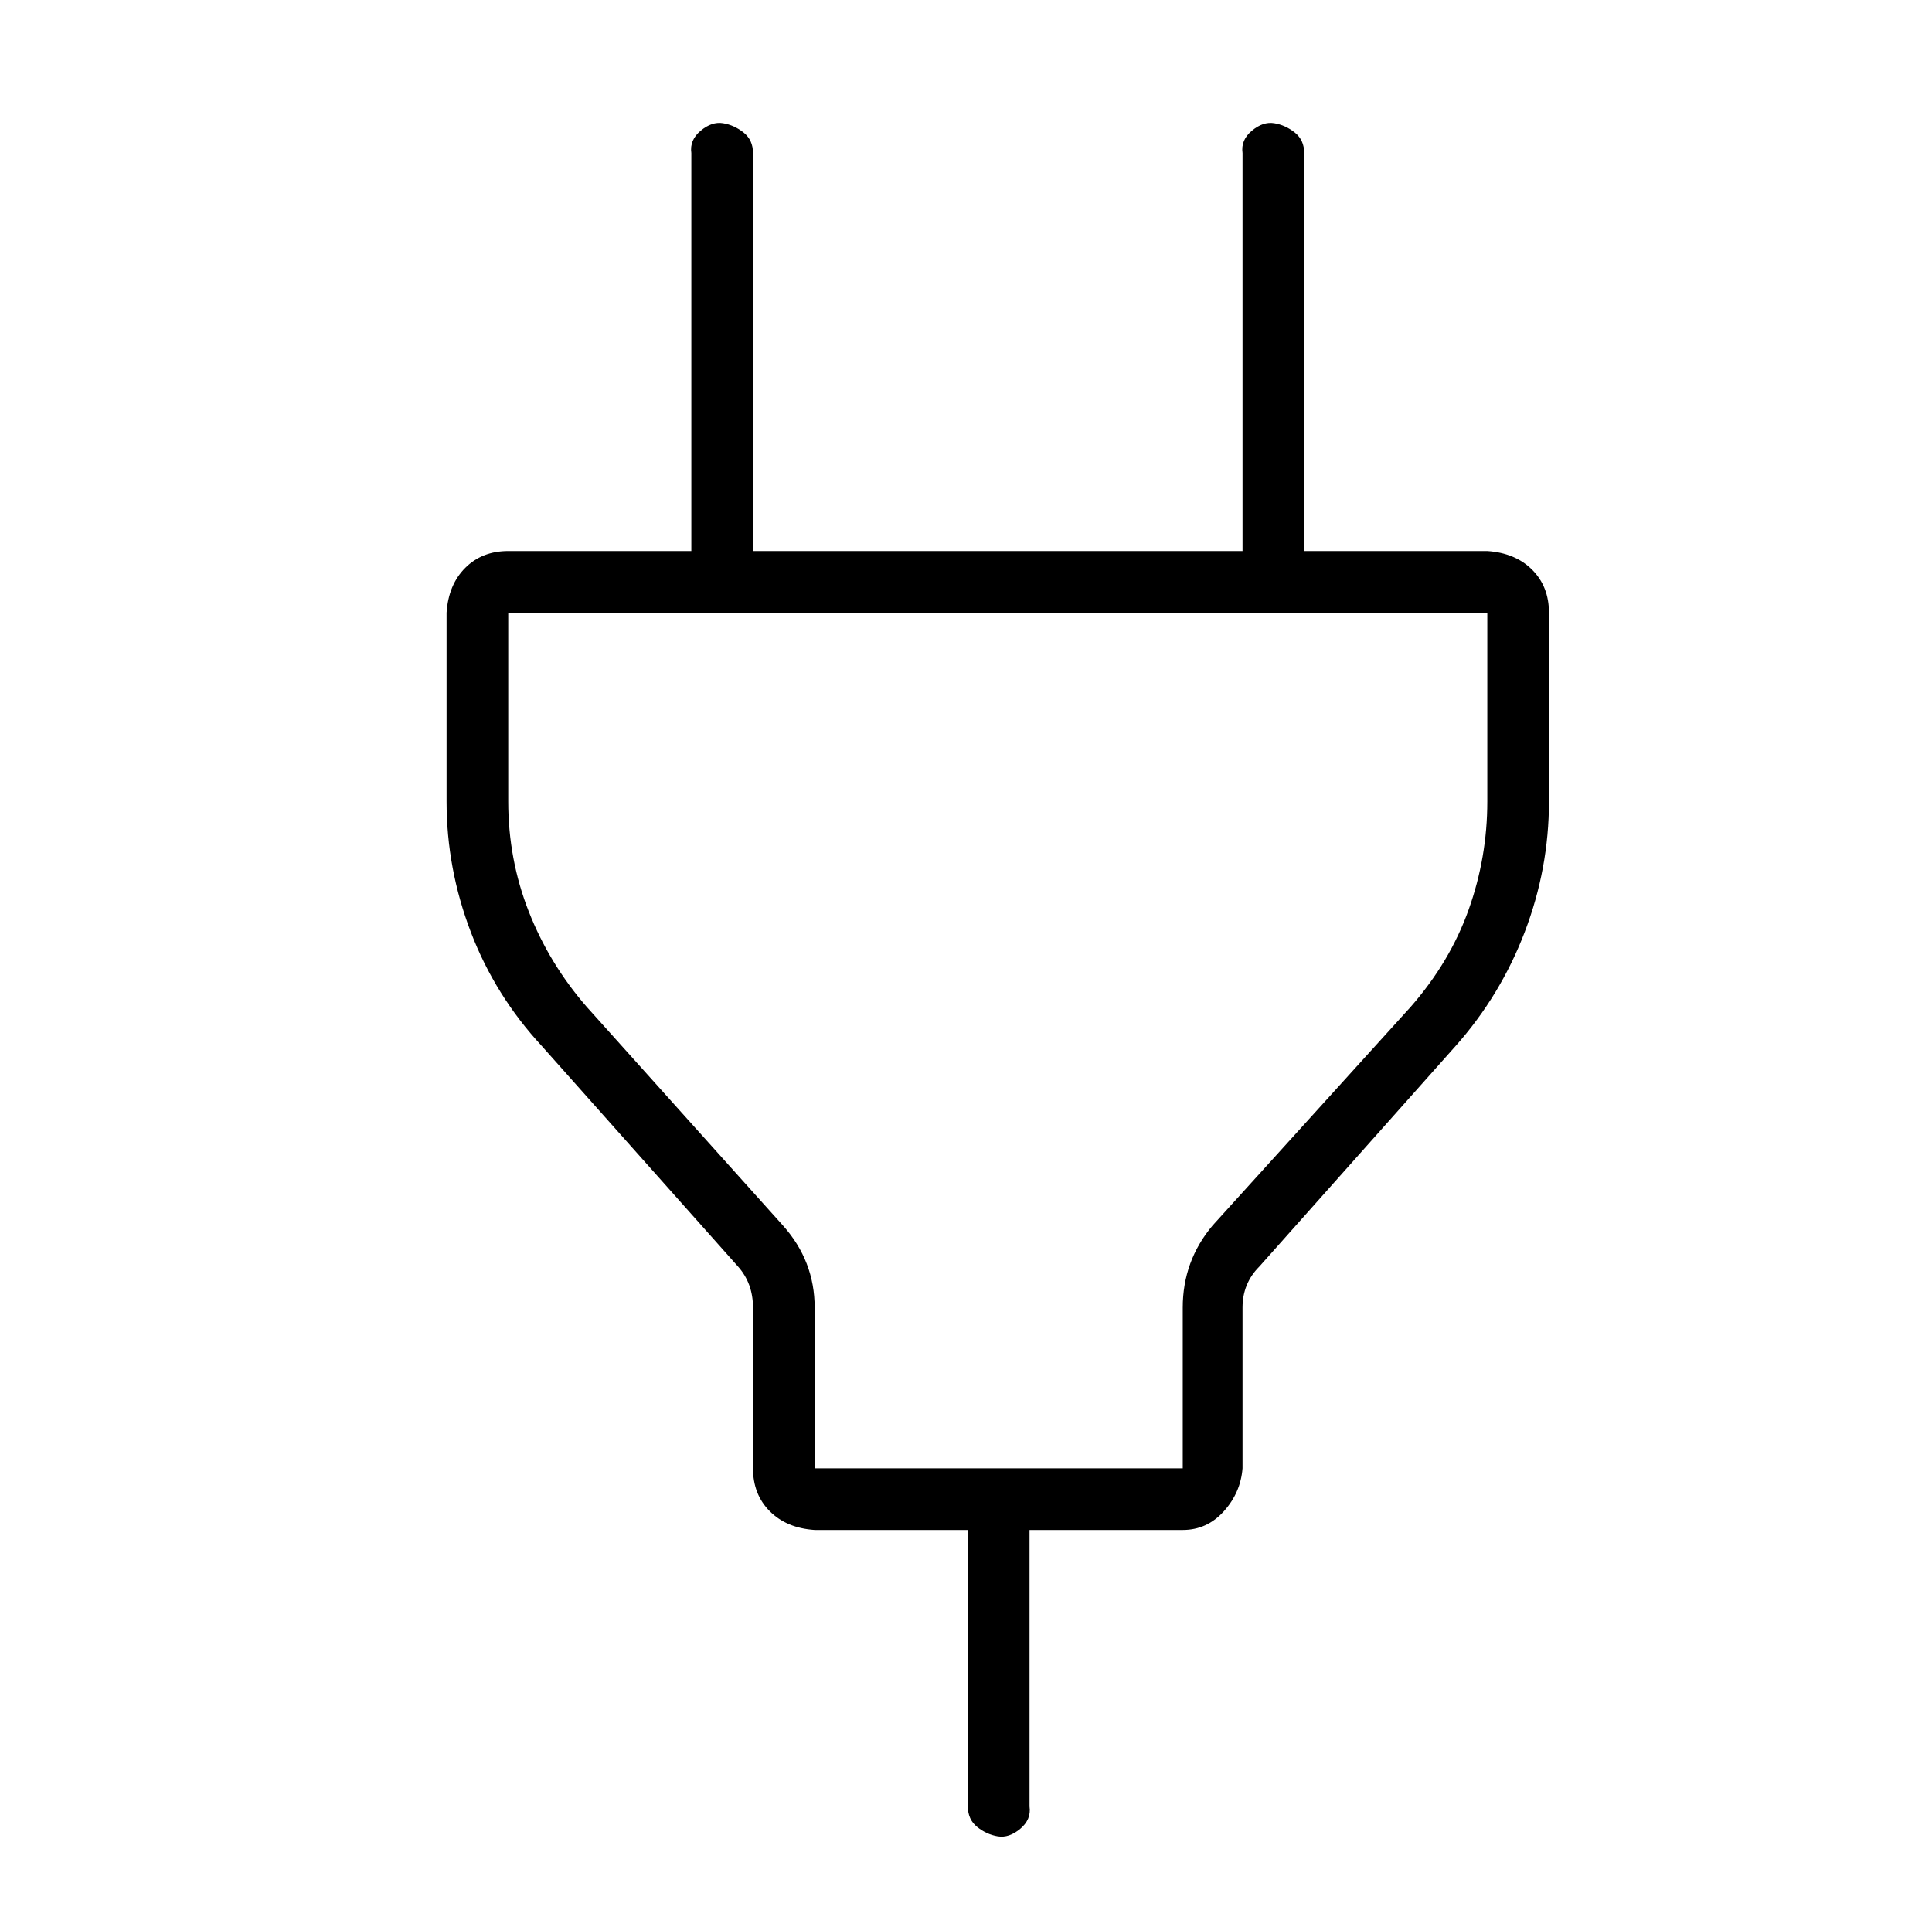<?xml version="1.0" standalone="no"?>
<!DOCTYPE svg PUBLIC "-//W3C//DTD SVG 1.1//EN" "http://www.w3.org/Graphics/SVG/1.1/DTD/svg11.dtd" >
<svg xmlns="http://www.w3.org/2000/svg" xmlns:xlink="http://www.w3.org/1999/xlink" version="1.1" viewBox="-10 0 1034 1024">
   <path fill="currentColor"
d="M786 295h-98v-213q0 -7 -5 -11t-11 -5t-12 4t-5 12v213h-262v-213q0 -7 -5 -11t-11 -5t-12 4t-5 12v213h-98q-14 0 -23 9t-10 24v101q0 36 13 70t38 61l105 118q8 9 8 22v86q0 14 9 23t24 10h82v148q0 7 5 11t11 5t12 -4t5 -12v-148h82q13 0 22 -10t10 -23v-86
q0 -13 9 -22l105 -118q24 -27 37 -61t13 -70v-101q0 -14 -9 -23t-24 -10zM786 429q0 30 -10 58t-31 52l-106 117q-16 19 -16 44v86h-197v-86q0 -25 -17 -44l-105 -117q-20 -23 -31 -51t-11 -59v-101h524v101z" />
</svg>
